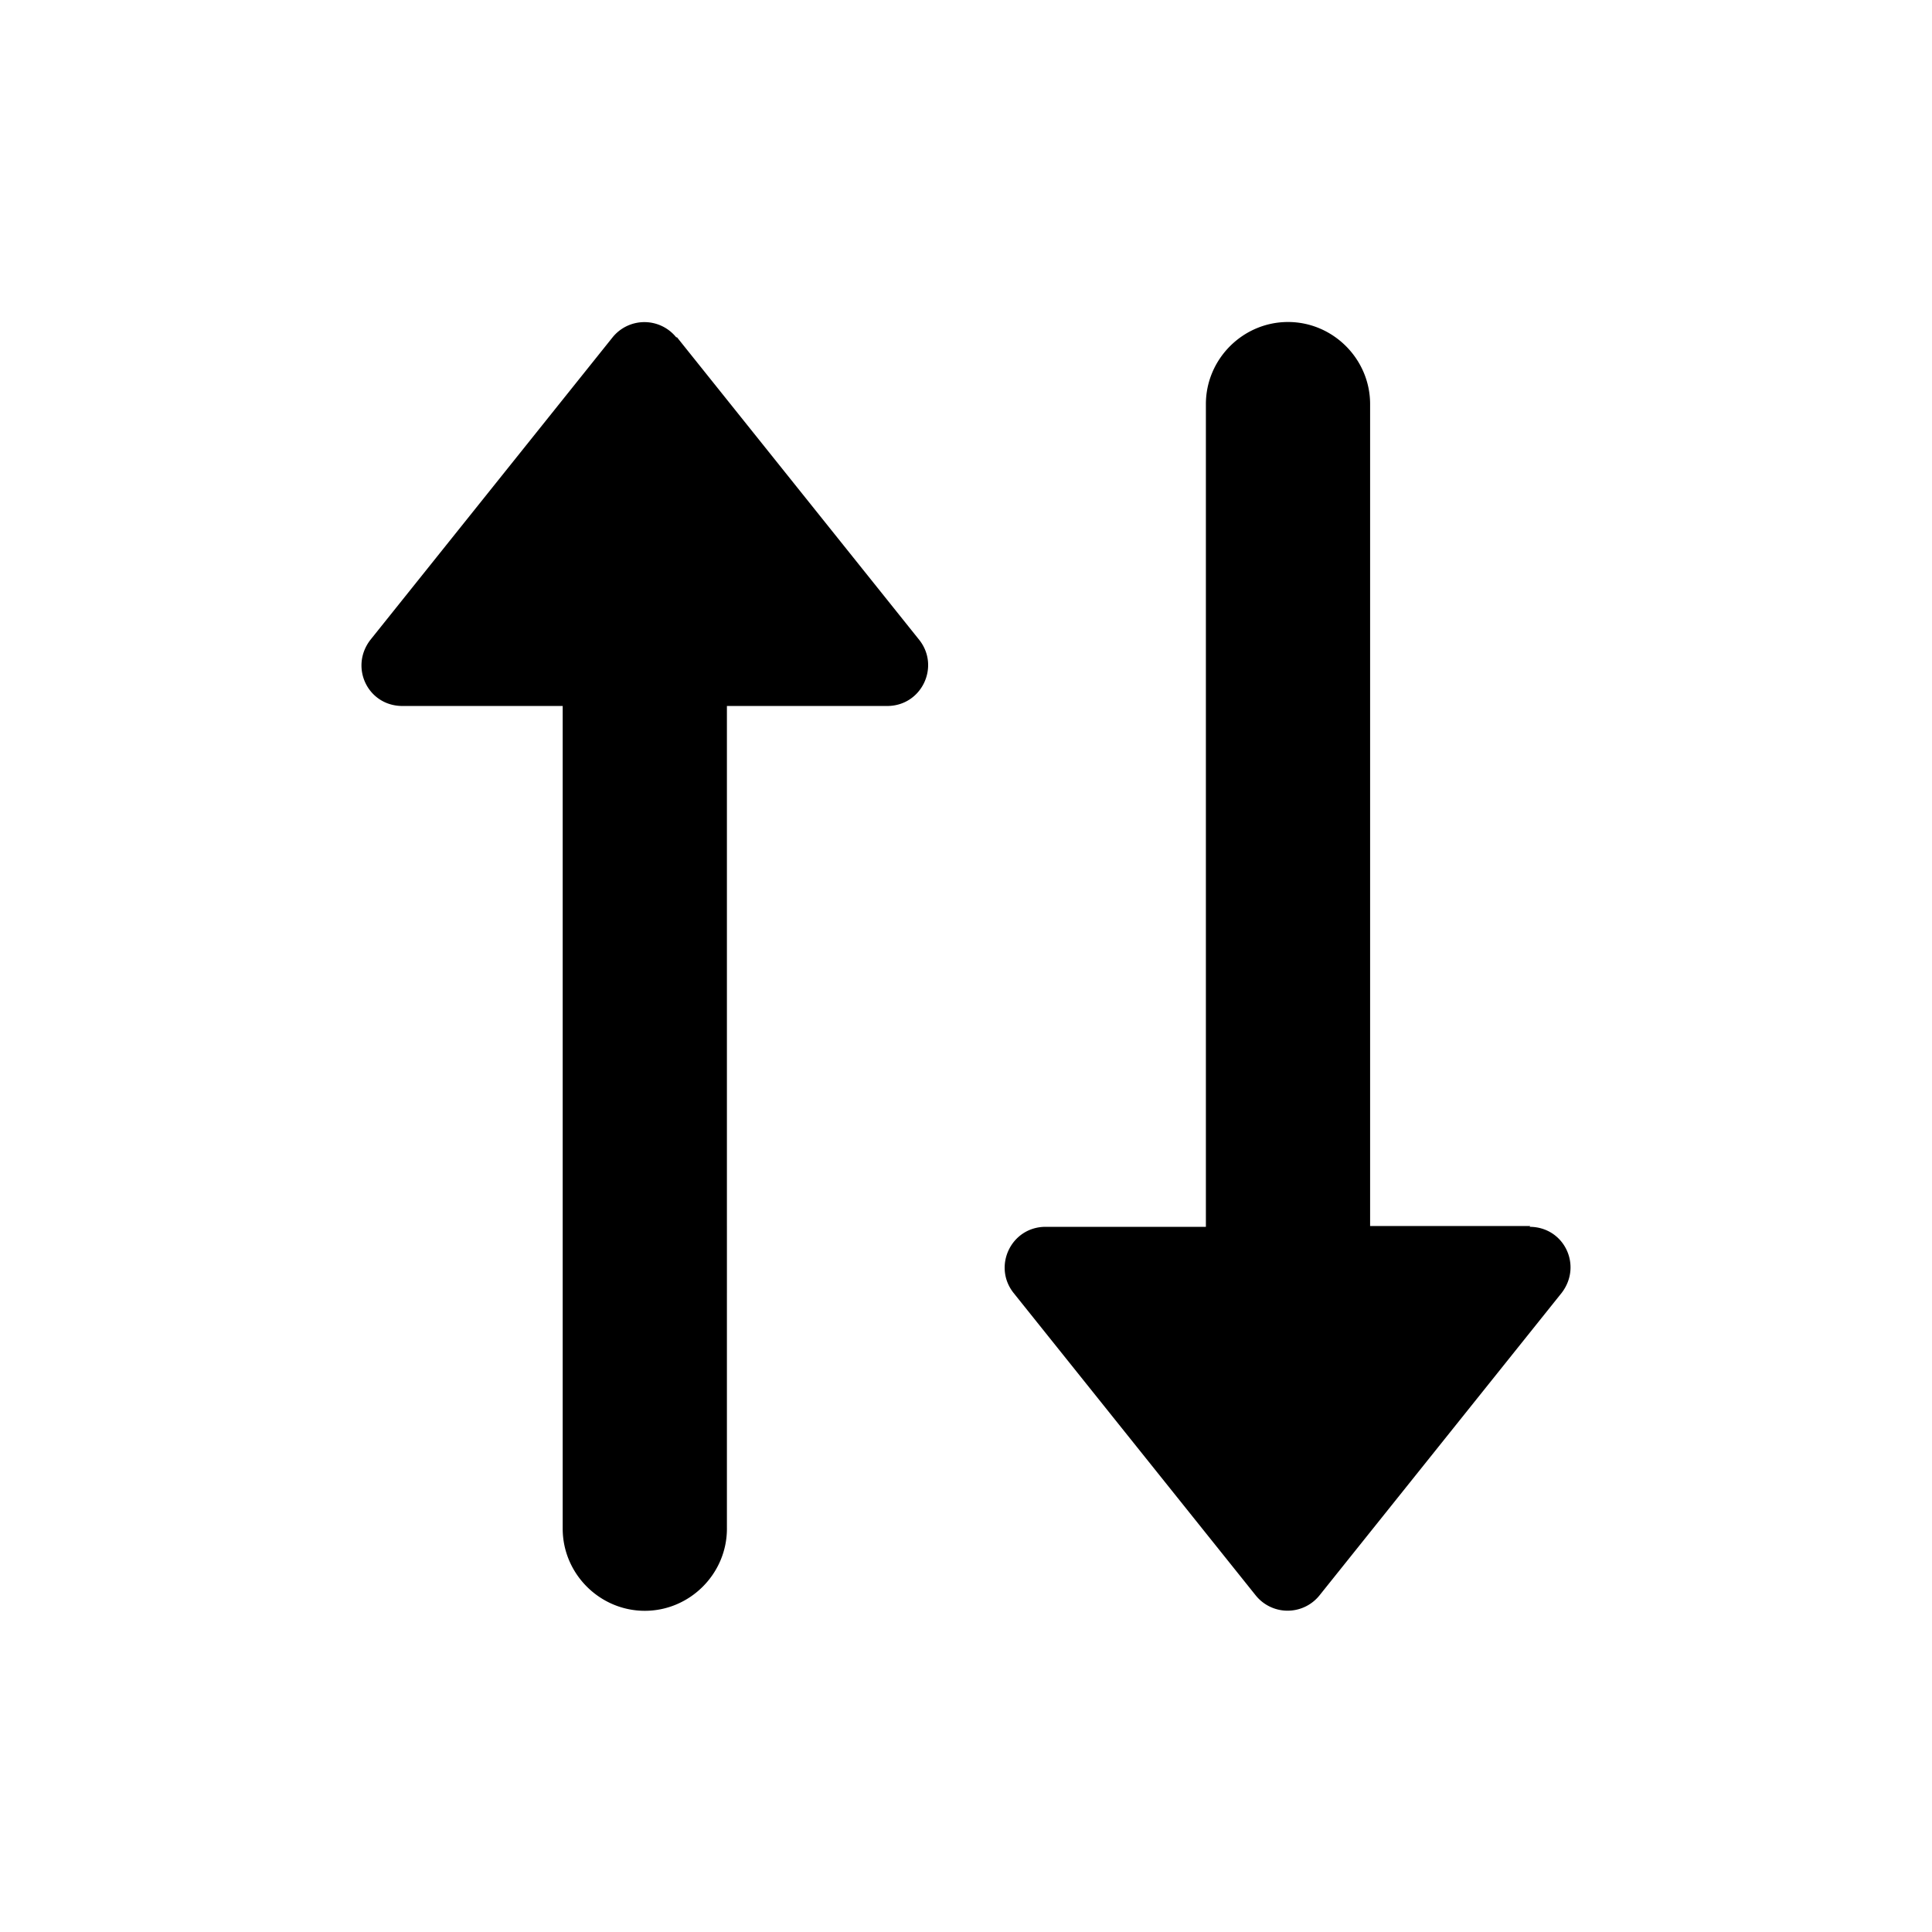 <svg xmlns="http://www.w3.org/2000/svg" width="24" height="24" fill="currentColor" viewBox="0 0 24 24">
  <path d="M19.01 15.23h-1.99V5.02C17.02 4.46 16.56 4 16 4s-1.02.46-1.02 1.02v10.22h-1.99c-.43 0-.66.49-.4.82l3.01 3.76a.508.508 0 0 0 .79 0l3.01-3.76c.26-.34.03-.82-.4-.82ZM8.4 4.19a.508.508 0 0 0-.79 0L4.6 7.95c-.26.34-.03.82.4.82h1.99v10.22c0 .56.46 1.02 1.02 1.02s1.02-.46 1.02-1.02V8.77h1.99c.43 0 .66-.49.4-.82L8.41 4.19Z"/>
</svg>
